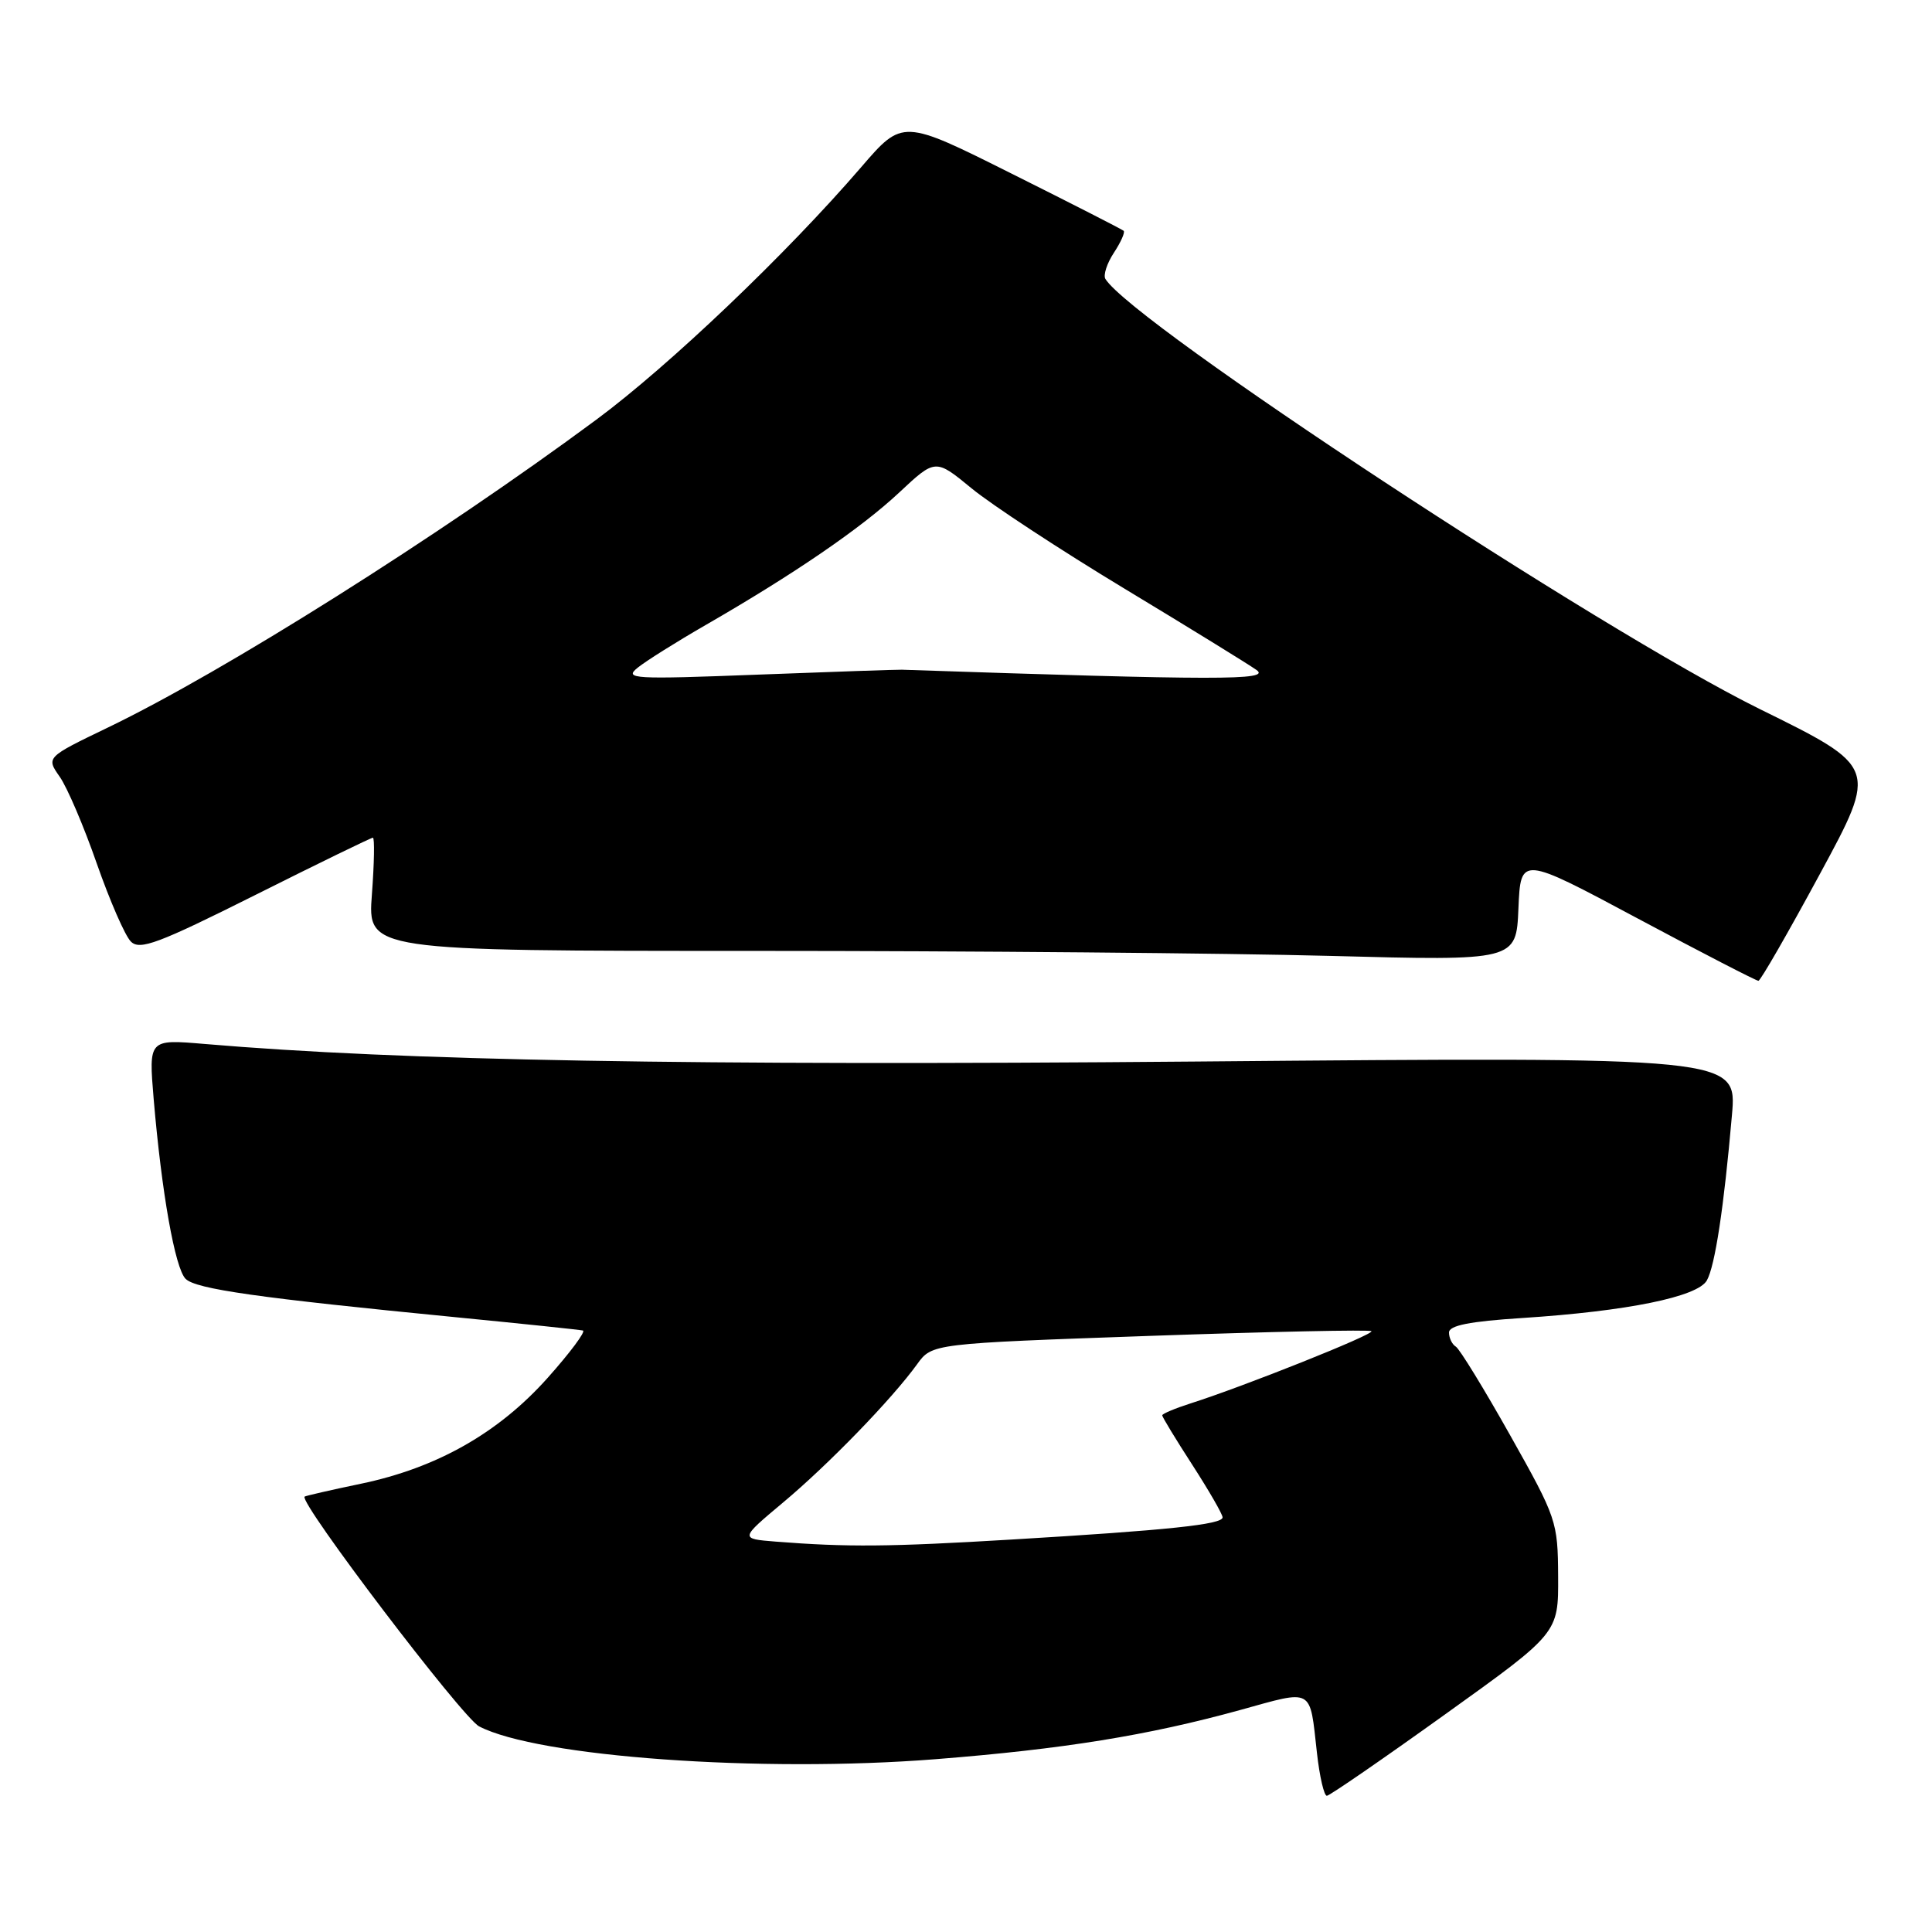<?xml version="1.0" encoding="UTF-8" standalone="no"?>
<!DOCTYPE svg PUBLIC "-//W3C//DTD SVG 1.1//EN" "http://www.w3.org/Graphics/SVG/1.1/DTD/svg11.dtd" >
<svg xmlns="http://www.w3.org/2000/svg" xmlns:xlink="http://www.w3.org/1999/xlink" version="1.1" viewBox="0 0 256 256">
 <g >
 <path fill="currentColor"
d=" M 191.50 227.15 C 206.50 216.40 206.50 216.40 206.46 208.91 C 206.42 201.60 206.27 201.15 200.12 190.21 C 196.66 184.05 193.41 178.75 192.91 178.44 C 192.41 178.14 192.00 177.29 192.00 176.57 C 192.00 175.63 194.71 175.09 201.75 174.64 C 215.60 173.74 224.95 171.84 226.17 169.66 C 227.25 167.73 228.43 159.97 229.49 147.77 C 230.17 140.04 230.17 140.04 158.33 140.66 C 91.55 141.23 53.12 140.55 27.10 138.33 C 19.70 137.70 19.70 137.70 20.36 145.60 C 21.42 158.07 23.19 168.04 24.59 169.45 C 25.95 170.81 34.21 171.98 60.50 174.55 C 69.30 175.41 76.83 176.20 77.24 176.30 C 77.65 176.41 75.55 179.23 72.57 182.57 C 66.06 189.87 57.89 194.51 47.79 196.61 C 43.80 197.44 40.46 198.21 40.36 198.31 C 39.59 199.08 61.25 227.57 63.48 228.75 C 71.22 232.80 100.87 234.93 124.00 233.10 C 140.93 231.76 152.08 229.96 164.31 226.59 C 174.14 223.87 173.52 223.53 174.50 232.25 C 174.85 235.41 175.45 237.98 175.82 237.95 C 176.19 237.93 183.25 233.07 191.50 227.15 Z  M 241.15 115.80 C 248.81 101.65 248.81 101.65 233.15 93.94 C 212.04 83.53 150.09 42.80 146.47 36.96 C 146.17 36.46 146.67 34.90 147.59 33.50 C 148.52 32.09 149.10 30.78 148.89 30.58 C 148.67 30.39 142.00 26.98 134.05 23.01 C 119.60 15.78 119.60 15.78 114.12 22.14 C 104.23 33.63 88.67 48.46 79.00 55.62 C 58.23 71.00 29.61 89.04 14.26 96.42 C 6.11 100.35 6.11 100.35 7.91 102.92 C 8.91 104.34 11.12 109.52 12.83 114.44 C 14.55 119.35 16.57 124.00 17.34 124.76 C 18.52 125.95 20.95 125.04 33.85 118.58 C 42.17 114.41 49.17 111.00 49.41 111.00 C 49.65 111.00 49.59 114.38 49.28 118.50 C 48.71 126.00 48.71 126.00 100.11 126.00 C 128.37 126.00 162.62 126.30 176.20 126.66 C 200.91 127.32 200.91 127.32 201.20 120.36 C 201.50 113.41 201.50 113.41 217.00 121.70 C 225.53 126.26 232.72 129.97 233.00 129.96 C 233.28 129.95 236.94 123.58 241.15 115.80 Z  M 102.76 204.27 C 98.03 203.89 98.03 203.89 103.76 199.09 C 109.79 194.05 118.18 185.39 121.52 180.77 C 123.50 178.03 123.50 178.03 152.41 177.01 C 168.31 176.45 181.50 176.17 181.72 176.39 C 182.13 176.80 164.77 183.73 157.75 185.96 C 155.69 186.62 154.00 187.33 154.00 187.54 C 154.00 187.76 155.80 190.72 158.00 194.12 C 160.20 197.53 162.00 200.65 162.00 201.06 C 162.00 202.00 154.80 202.76 134.00 204.00 C 117.83 204.97 112.29 205.02 102.76 204.27 Z  M 84.50 88.47 C 85.60 87.58 89.65 85.04 93.50 82.82 C 105.20 76.08 114.11 69.98 119.15 65.26 C 123.95 60.77 123.95 60.77 128.73 64.70 C 131.35 66.86 140.47 72.85 149.00 78.00 C 157.53 83.15 165.40 88.00 166.50 88.78 C 168.43 90.16 161.37 90.15 119.50 88.74 C 118.95 88.72 110.40 89.01 100.50 89.39 C 83.84 90.03 82.65 89.96 84.50 88.47 Z "/>
</g>
</svg>